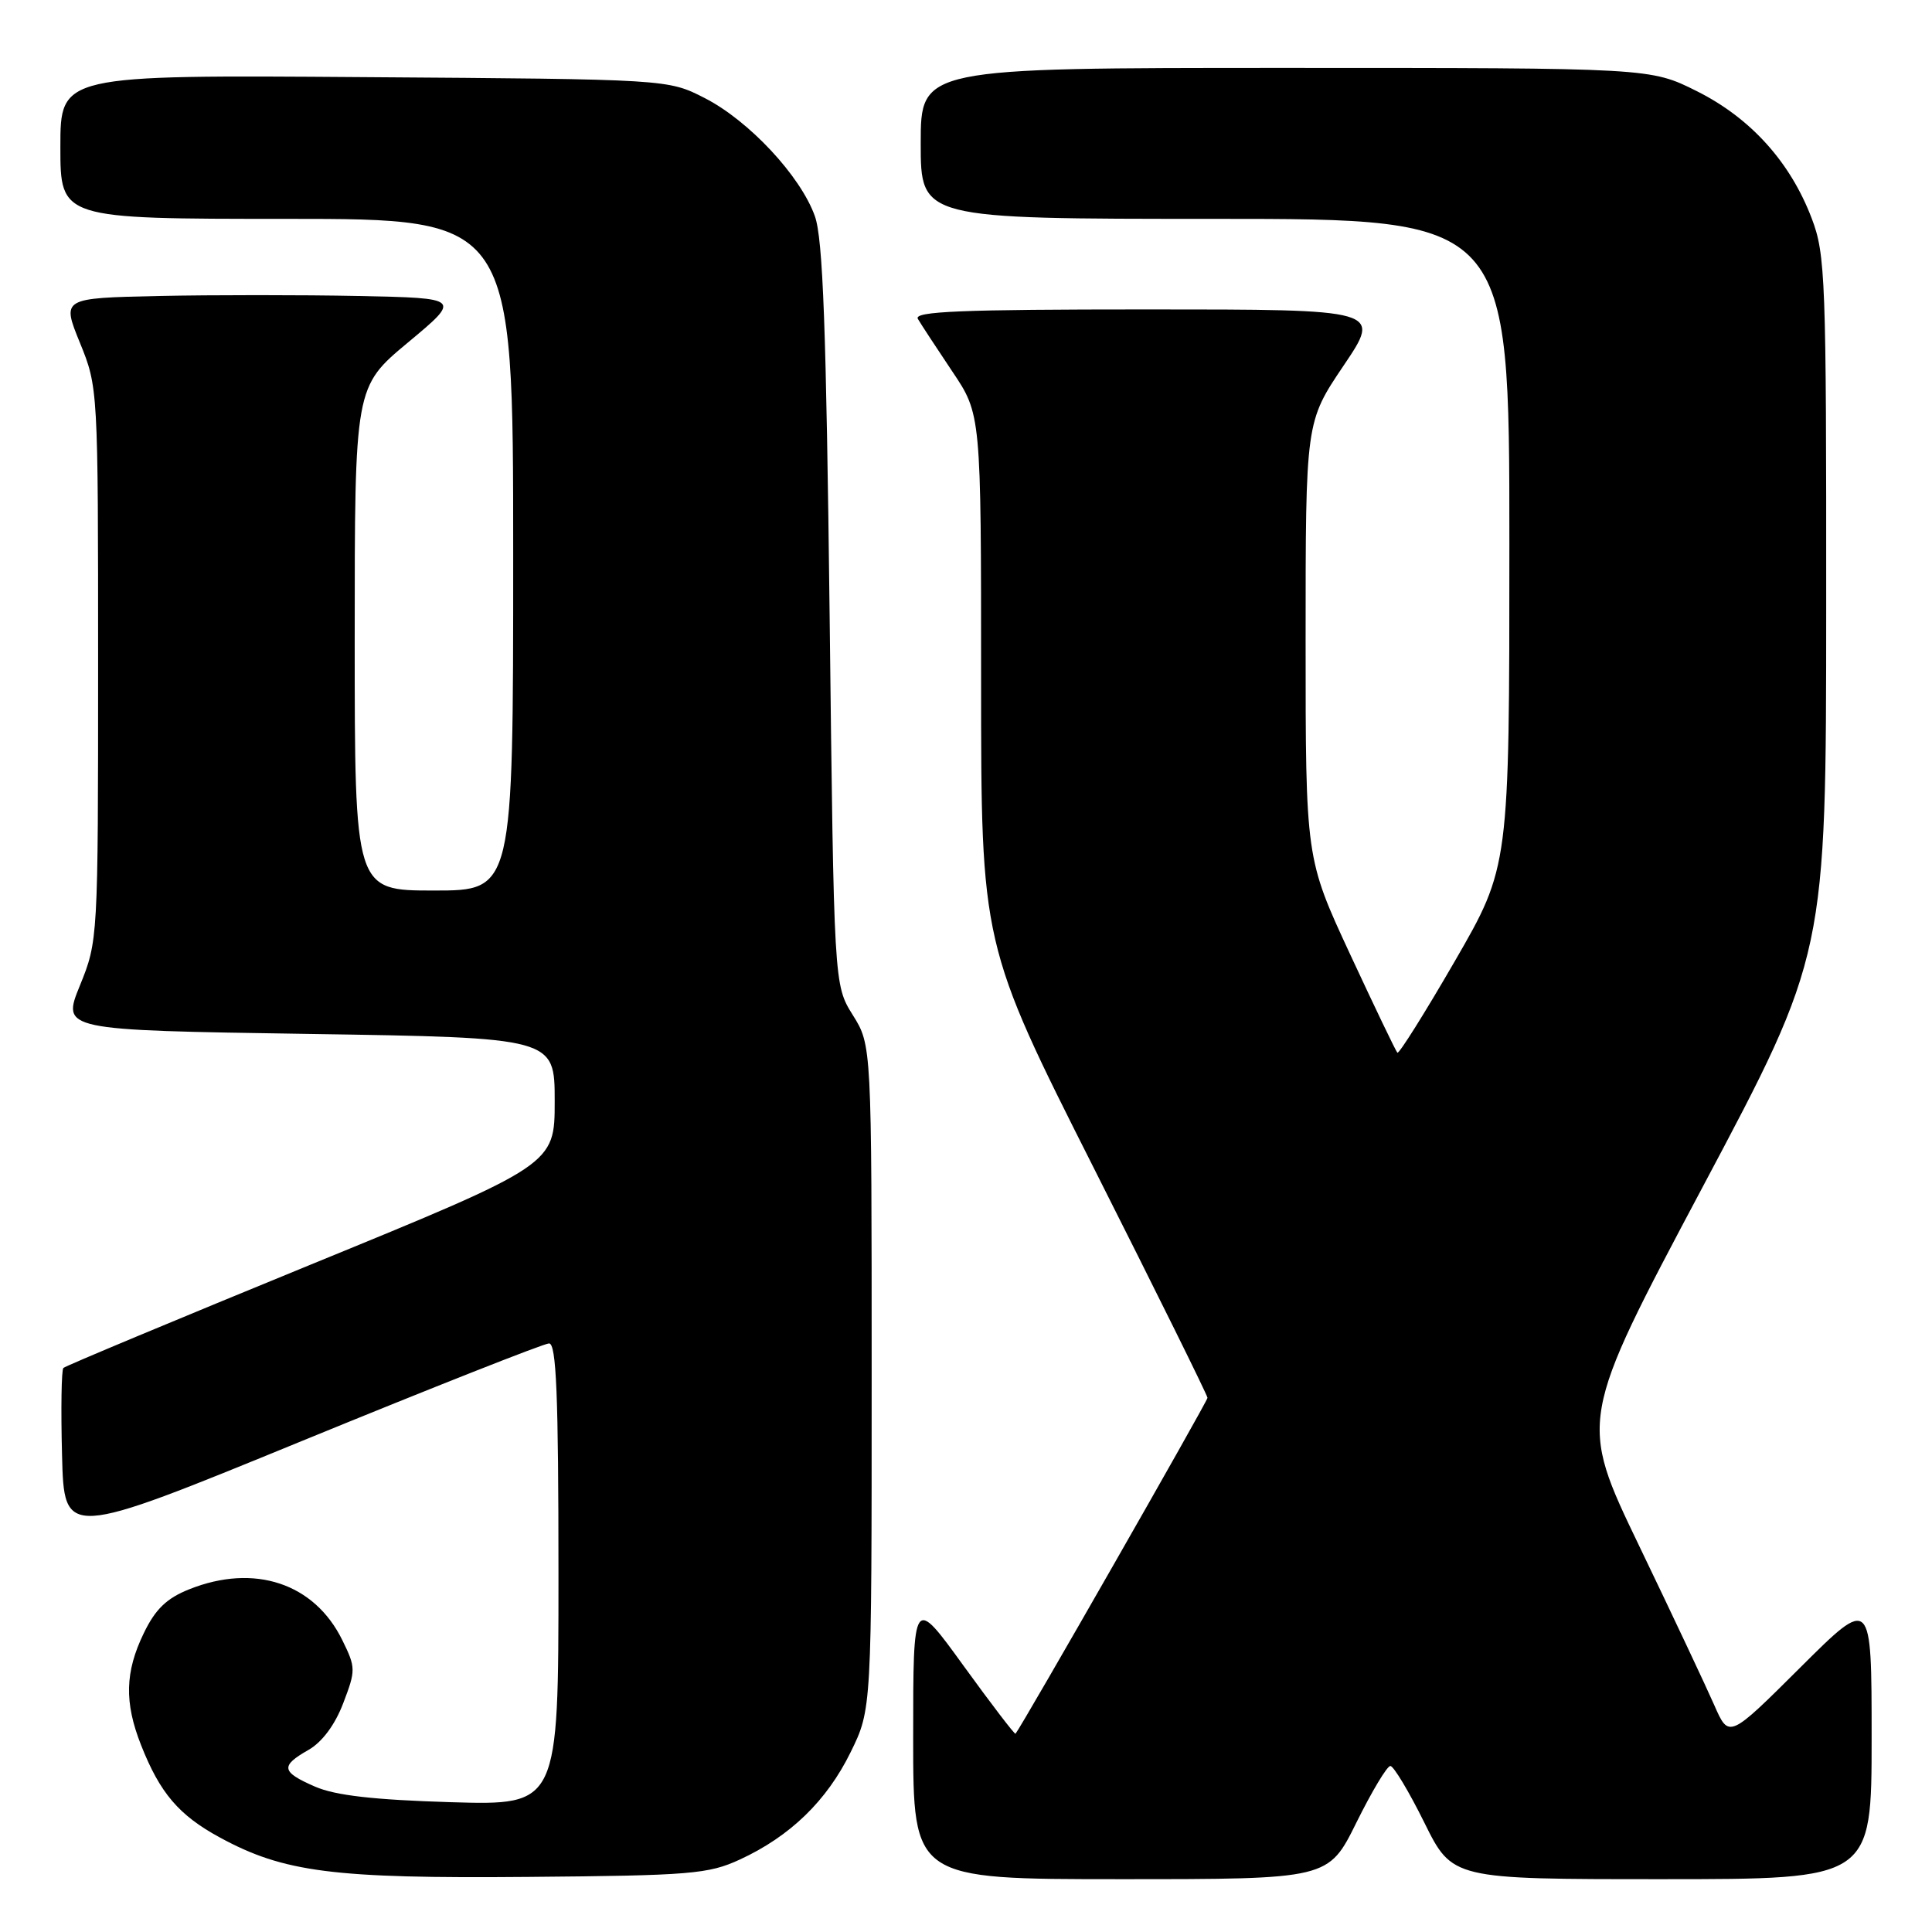<?xml version="1.0" encoding="UTF-8" standalone="no"?>
<!DOCTYPE svg PUBLIC "-//W3C//DTD SVG 1.1//EN" "http://www.w3.org/Graphics/SVG/1.1/DTD/svg11.dtd" >
<svg xmlns="http://www.w3.org/2000/svg" xmlns:xlink="http://www.w3.org/1999/xlink" version="1.1" viewBox="0 0 256 256">
 <g >
 <path fill="currentColor"
d=" M 98.05 246.39 C 104.70 243.32 109.55 238.62 112.71 232.18 C 115.50 226.50 115.50 226.50 115.50 182.50 C 115.50 138.50 115.50 138.50 113.00 134.50 C 110.50 130.50 110.50 130.50 109.93 81.50 C 109.48 43.49 109.05 31.63 107.97 28.63 C 106.07 23.31 99.23 15.98 93.37 12.99 C 88.50 10.50 88.50 10.50 48.25 10.22 C 8.00 9.93 8.00 9.93 8.00 19.47 C 8.00 29.00 8.00 29.00 38.00 29.00 C 68.00 29.00 68.00 29.00 68.00 73.50 C 68.00 118.00 68.00 118.00 57.50 118.00 C 47.00 118.00 47.00 118.00 47.00 84.63 C 47.00 51.26 47.00 51.26 54.06 45.38 C 61.12 39.50 61.12 39.50 47.50 39.22 C 40.01 39.07 28.10 39.07 21.03 39.22 C 8.18 39.50 8.18 39.50 10.59 45.42 C 12.99 51.30 13.00 51.57 13.00 88.00 C 13.00 124.43 12.98 124.70 10.59 130.58 C 8.18 136.50 8.18 136.50 40.84 137.00 C 73.50 137.50 73.50 137.50 73.50 145.92 C 73.50 154.33 73.50 154.33 41.19 167.56 C 23.42 174.84 8.66 181.00 8.40 181.26 C 8.14 181.52 8.06 186.71 8.22 192.79 C 8.50 203.85 8.50 203.85 40.00 190.94 C 57.33 183.84 72.06 178.02 72.75 178.01 C 73.72 178.00 74.00 184.78 74.00 208.61 C 74.00 239.22 74.00 239.22 59.75 238.80 C 49.54 238.49 44.44 237.91 41.75 236.74 C 37.25 234.78 37.12 234.01 40.88 231.87 C 42.68 230.84 44.39 228.55 45.48 225.68 C 47.15 221.31 47.15 220.97 45.36 217.33 C 41.66 209.78 33.70 207.14 25.07 210.59 C 22.08 211.78 20.58 213.23 19.05 216.41 C 16.56 221.54 16.46 225.59 18.69 231.23 C 21.19 237.58 23.69 240.52 29.12 243.47 C 37.61 248.09 44.14 248.93 70.00 248.70 C 91.54 248.52 93.88 248.32 98.05 246.39 Z  M 179.73 241.50 C 181.77 237.38 183.79 234.00 184.23 234.00 C 184.66 234.00 186.69 237.38 188.73 241.50 C 192.44 249.00 192.44 249.00 220.22 249.00 C 248.00 249.00 248.00 249.00 248.00 230.27 C 248.00 211.54 248.00 211.54 238.54 220.96 C 229.09 230.37 229.09 230.37 227.15 225.94 C 226.08 223.50 221.61 214.00 217.20 204.84 C 209.19 188.18 209.19 188.18 225.58 157.34 C 241.97 126.50 241.97 126.50 241.98 80.26 C 242.00 37.02 241.88 33.69 240.07 28.96 C 237.23 21.47 231.96 15.64 224.84 12.08 C 218.68 9.00 218.68 9.00 170.34 9.00 C 122.00 9.00 122.00 9.00 122.00 19.00 C 122.00 29.00 122.00 29.00 161.00 29.00 C 200.00 29.00 200.00 29.00 200.00 71.93 C 200.00 114.85 200.00 114.85 192.77 127.36 C 188.79 134.24 185.36 139.70 185.16 139.49 C 184.95 139.28 182.13 133.40 178.89 126.43 C 173.00 113.74 173.00 113.74 173.00 84.83 C 173.00 55.91 173.00 55.91 178.03 48.45 C 183.06 41.00 183.06 41.00 151.97 41.00 C 127.38 41.00 121.04 41.26 121.62 42.25 C 122.02 42.94 124.07 46.06 126.17 49.20 C 130.00 54.89 130.00 54.89 130.00 90.03 C 130.00 125.17 130.00 125.17 145.00 154.90 C 153.25 171.25 160.00 184.90 160.00 185.22 C 160.00 185.68 135.39 228.75 134.56 229.73 C 134.46 229.86 131.36 225.81 127.68 220.73 C 121.00 211.50 121.00 211.50 121.00 230.25 C 121.00 249.00 121.00 249.00 148.51 249.00 C 176.02 249.00 176.02 249.00 179.73 241.50 Z "/>
</g>
</svg>
